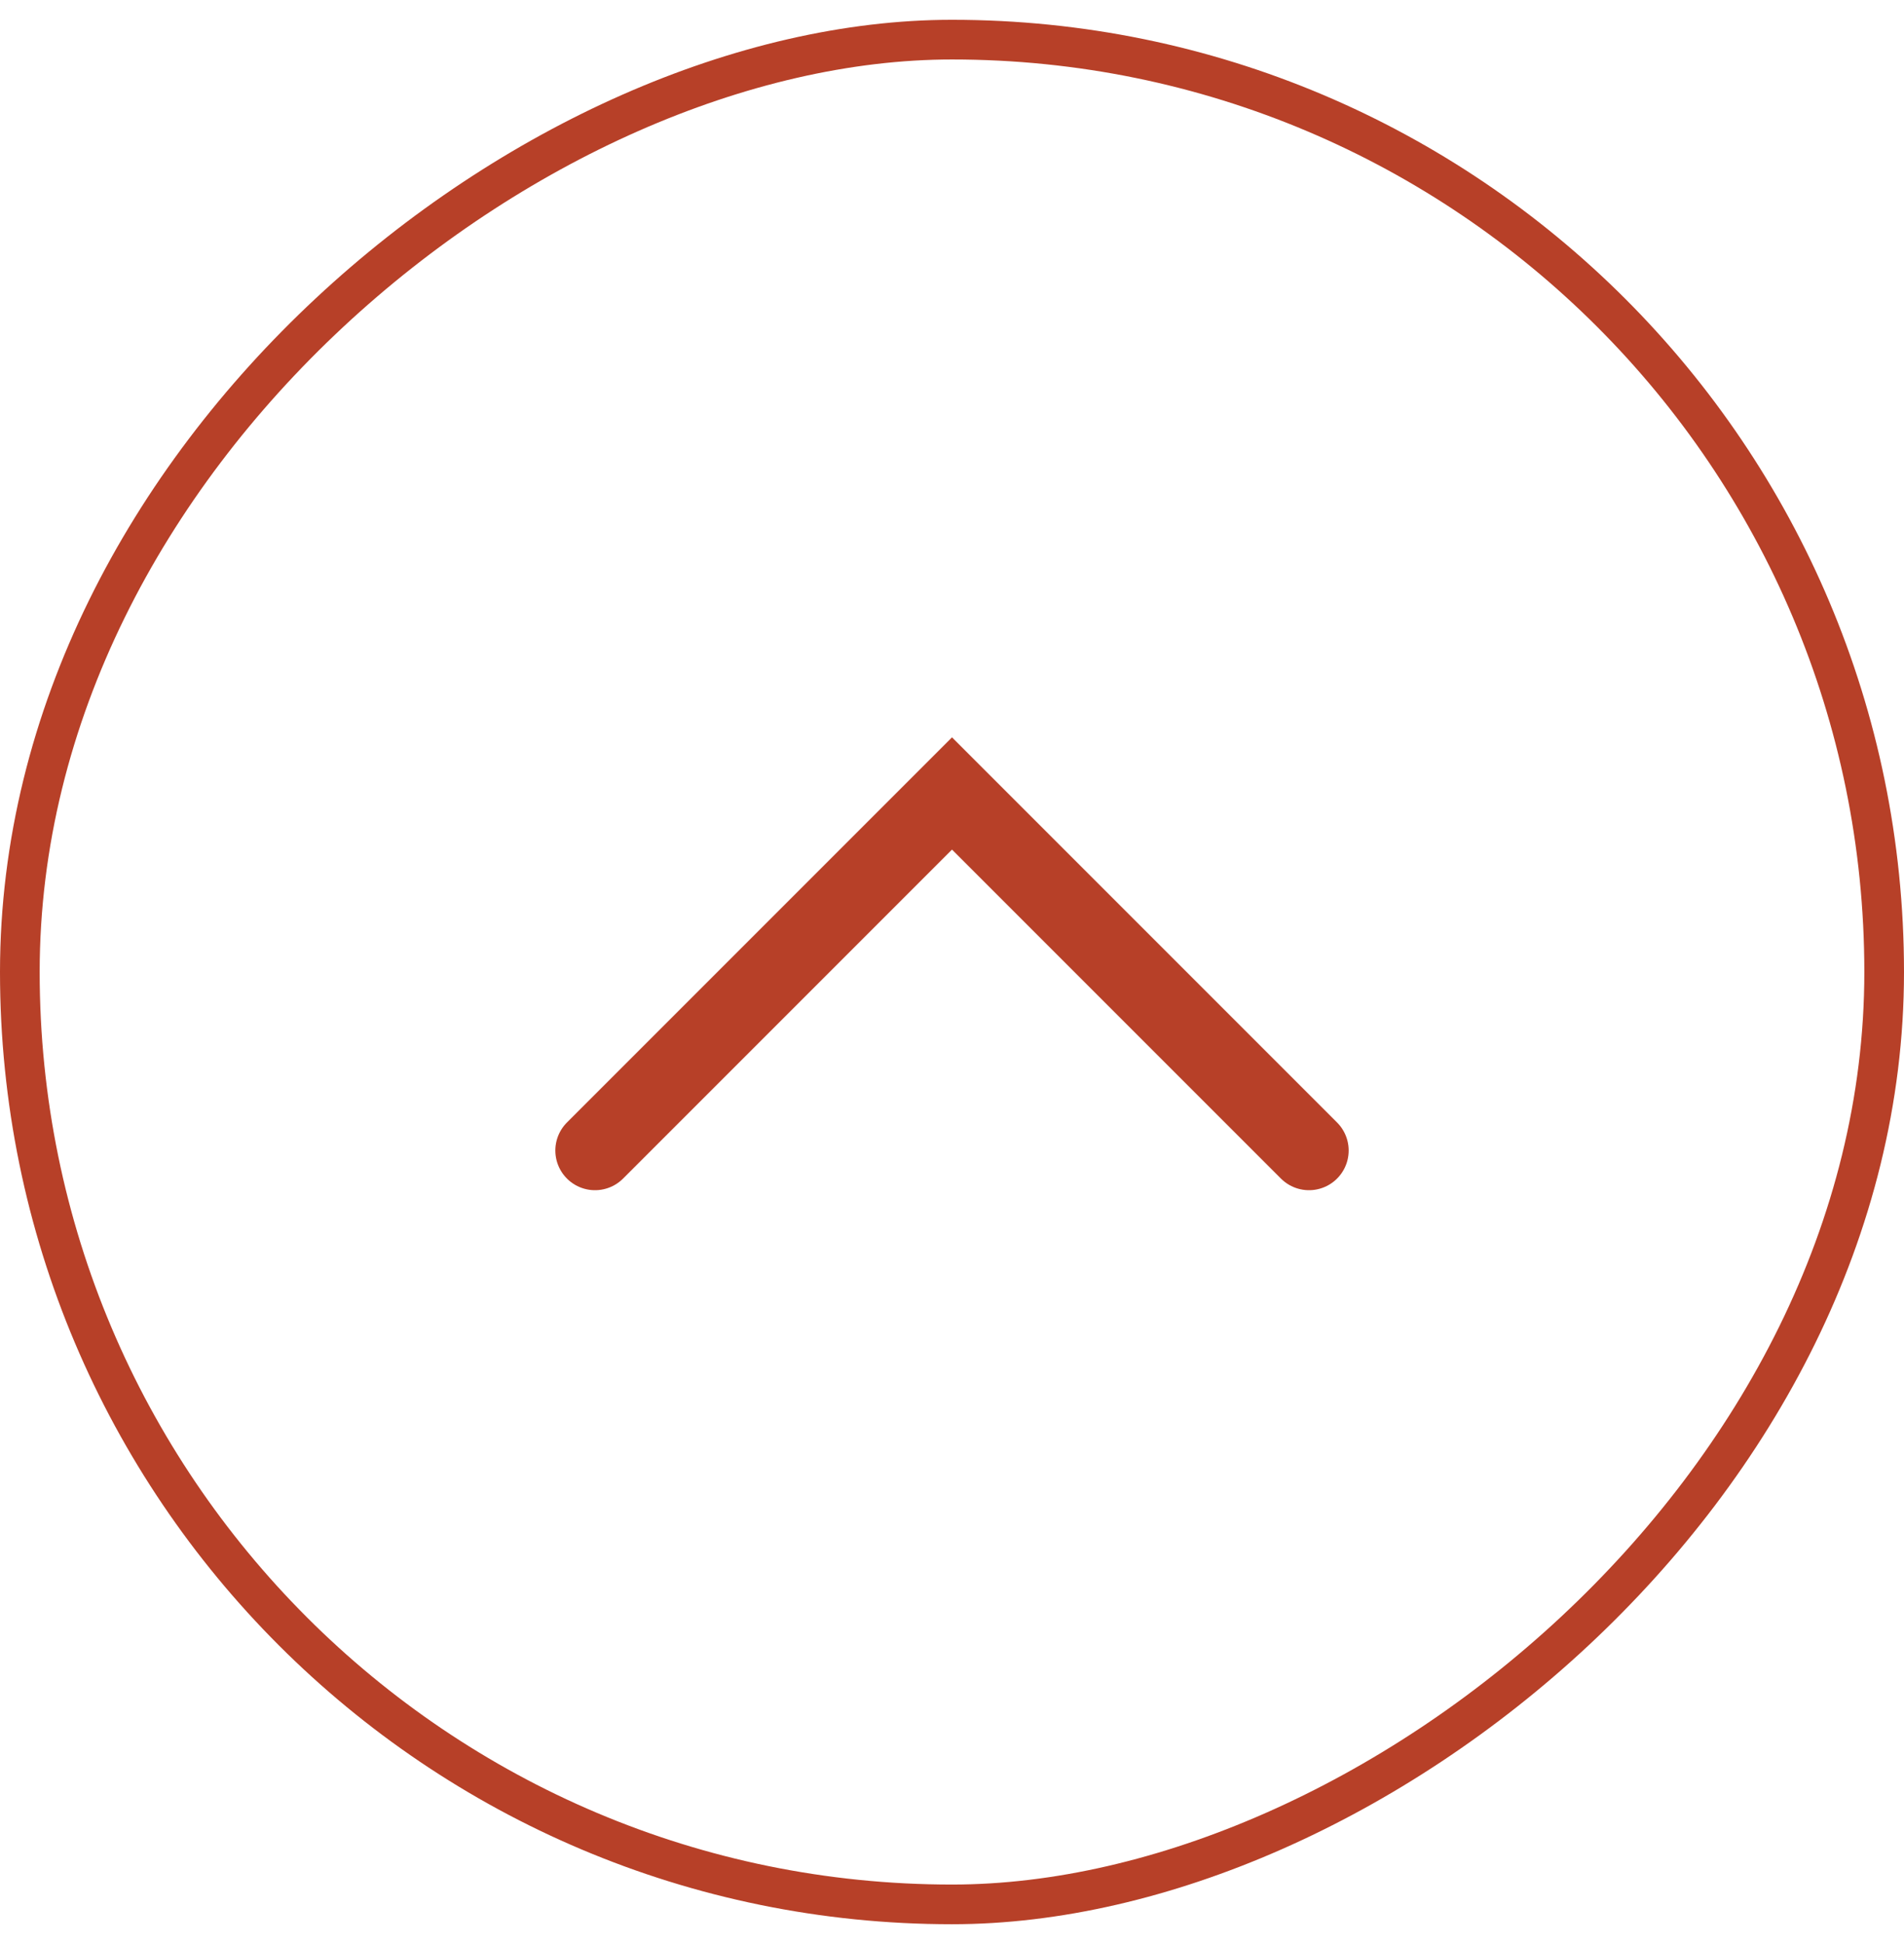 <svg width="48" height="49" viewBox="0 0 48 49" fill="none" xmlns="http://www.w3.org/2000/svg">
<rect x="0.5" y="48" width="47.001" height="47" rx="23.5" transform="rotate(-90 0.5 48)" stroke="#B74028"/>
<path d="M15 28.999L24 19.999L33 28.999" stroke="#B74028" stroke-width="2" stroke-linecap="round"/>
</svg>
